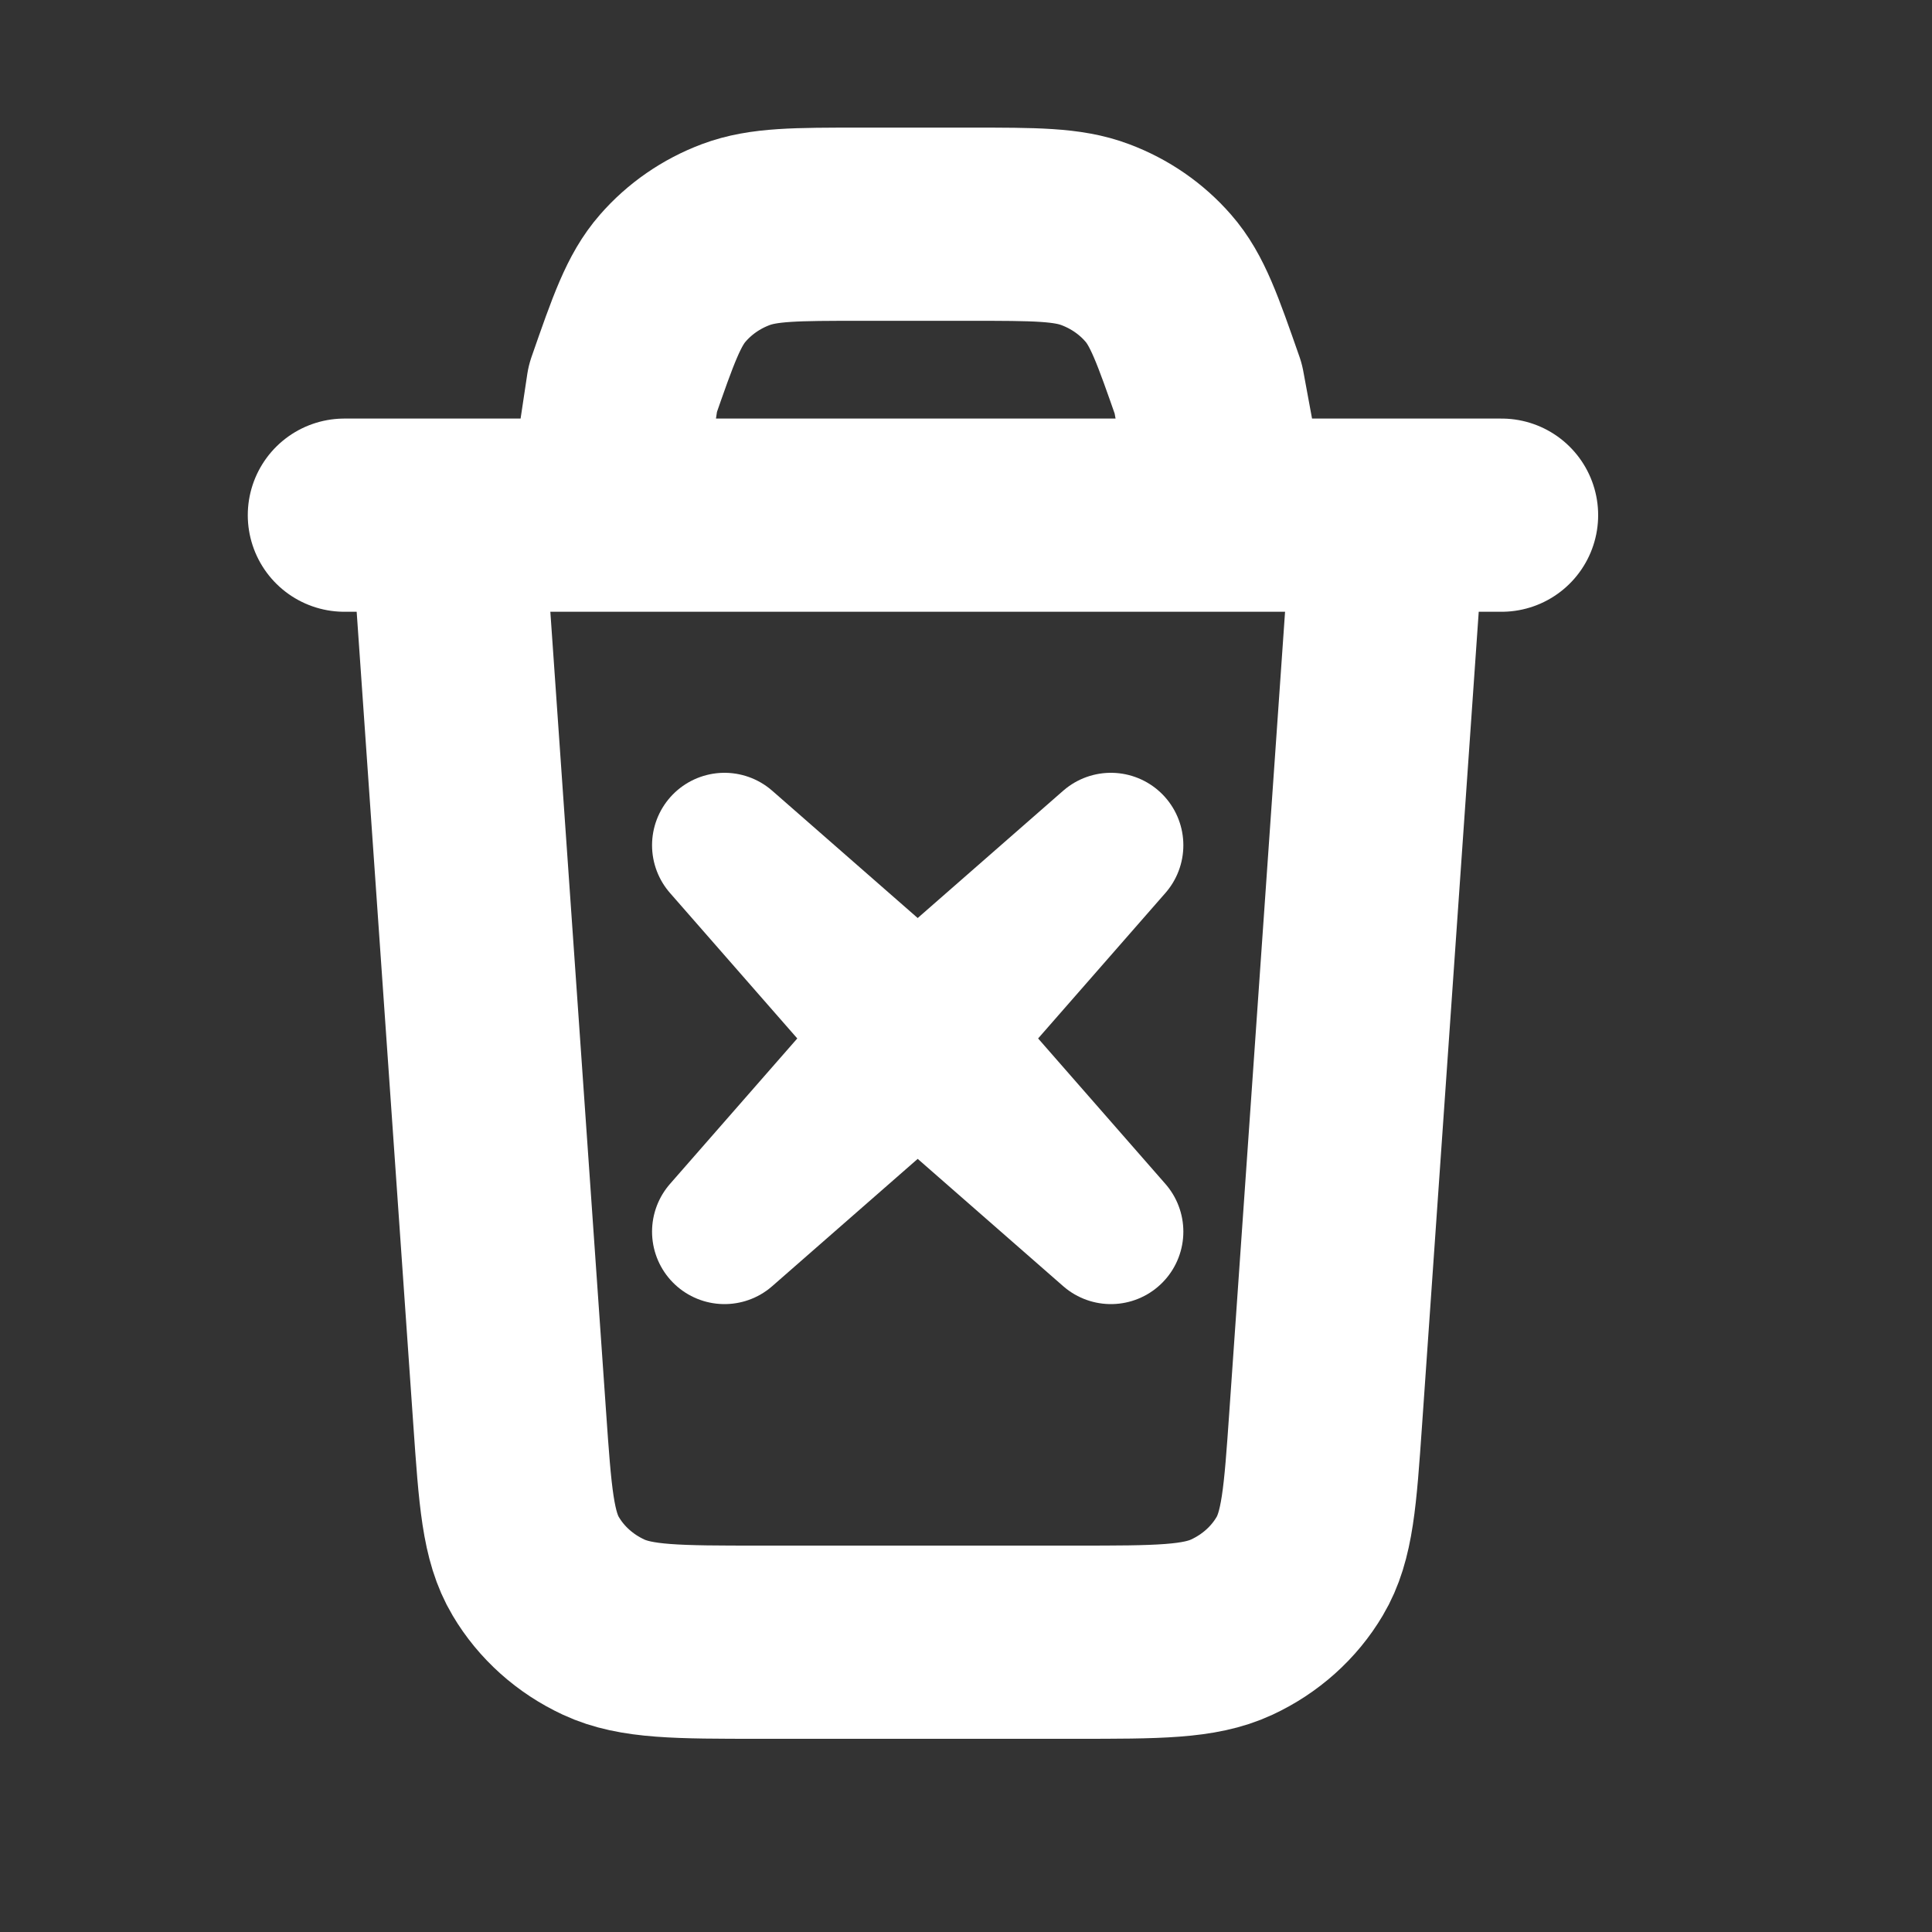 <svg width="20" height="20" viewBox="0 0 20 20" fill="none" xmlns="http://www.w3.org/2000/svg">
<rect x="0" y="0" width="20" height="20" fill="#333333" stroke="none"/>
<path d="M7.5 8.75L9.5 10.5L11.5 8.75L9.75 10.75L11.5 12.75L9.5 11L7.5 12.75L9.25 10.75L7.5 8.75Z" fill="white" stroke="white" stroke-width="1.5" stroke-linejoin="round"/>
<path d="M14.375 5.333L13.724 14.677C13.667 15.495 13.639 15.904 13.454 16.214C13.292 16.488 13.046 16.707 12.751 16.844C12.415 17 11.987 17 11.13 17H7.87C7.013 17 6.585 17 6.249 16.844C5.954 16.707 5.708 16.488 5.546 16.214C5.361 15.904 5.333 15.495 5.276 14.677L4.625 5.333M3.565 5.333H15.544M12.75 5.333L12.508 4.023C12.294 3.411 12.188 3.105 11.99 2.879C11.816 2.679 11.592 2.524 11.338 2.429C11.052 2.321 10.715 2.321 10.041 2.321H8.914C8.24 2.321 7.903 2.321 7.616 2.429C7.363 2.524 7.139 2.679 6.965 2.879C6.767 3.105 6.66 3.411 6.447 4.023L6.25 5.333" stroke="white" stroke-width="2" stroke-linecap="round" stroke-linejoin="round"/>
</svg>
